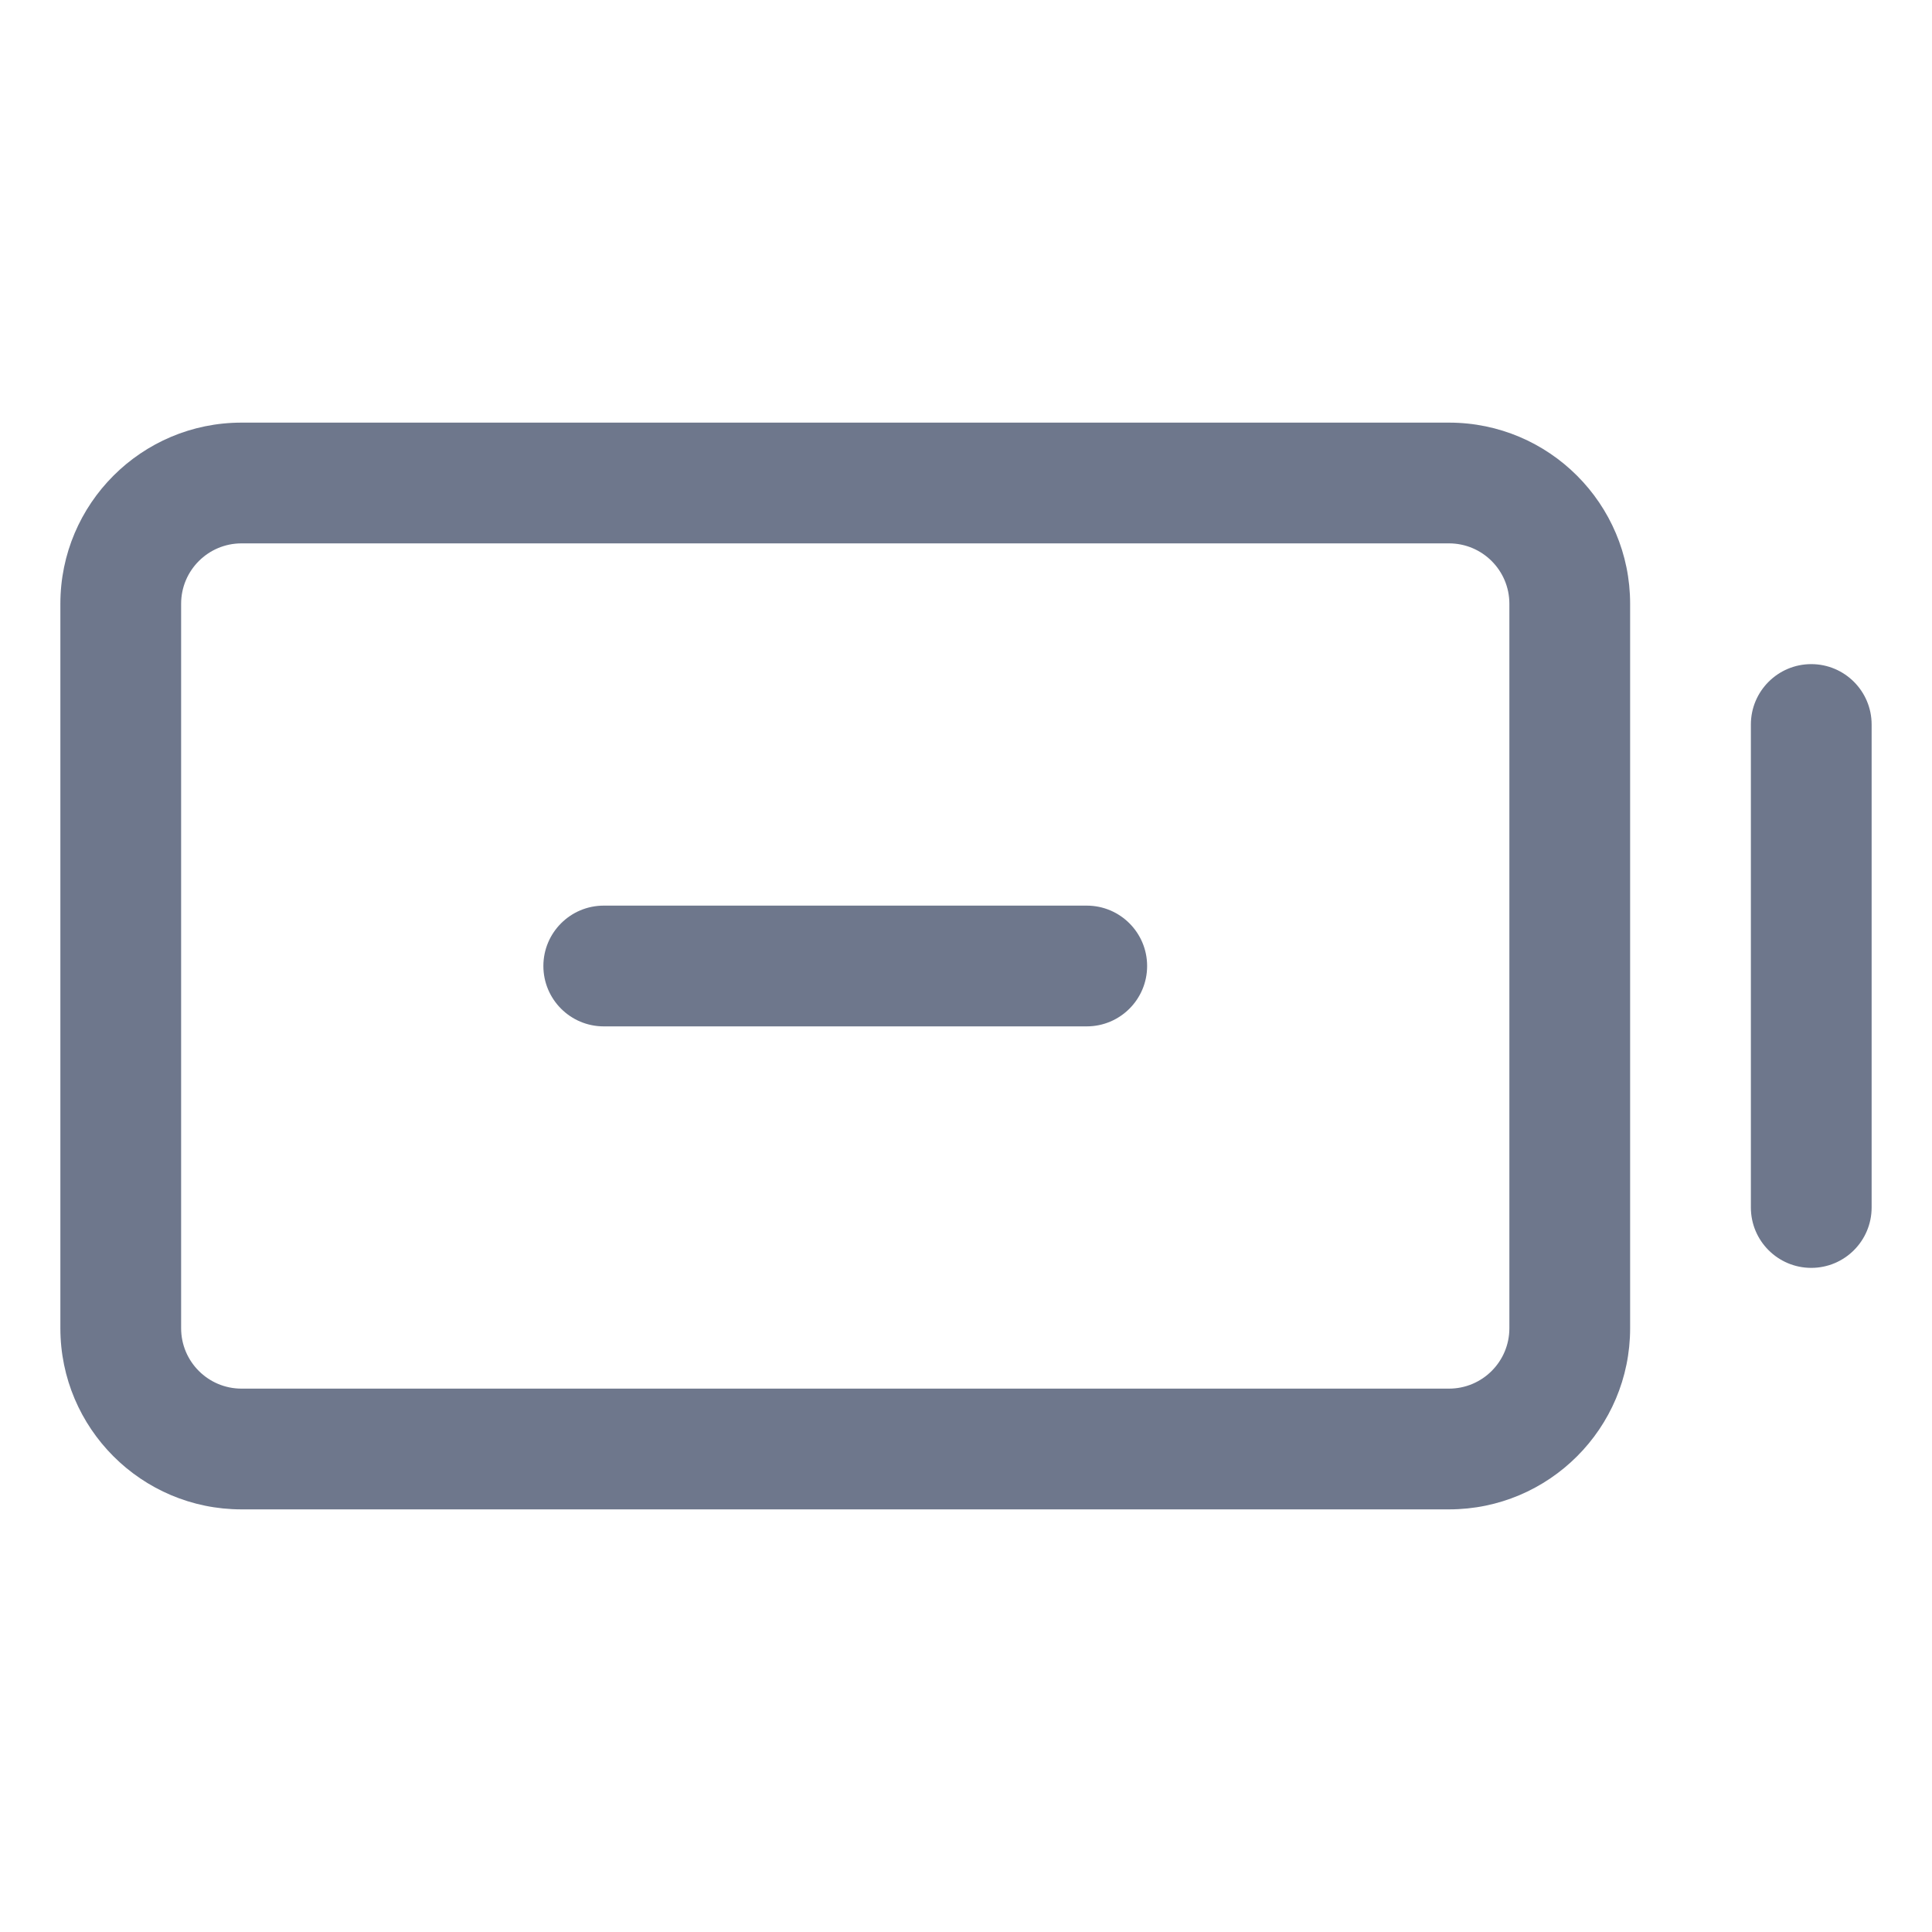 <svg width="16" height="16" viewBox="0 0 16 16" fill="none" xmlns="http://www.w3.org/2000/svg">
<path fill-rule="evenodd" clip-rule="evenodd" d="M0.5 5C0.5 4.172 1.172 3.5 2 3.5H12C12.828 3.5 13.5 4.172 13.5 5V11C13.5 11.828 12.828 12.5 12 12.5H2C1.172 12.5 0.5 11.828 0.5 11V5ZM2 4.5C1.724 4.5 1.5 4.724 1.5 5V11C1.5 11.276 1.724 11.5 2 11.5H12C12.276 11.5 12.5 11.276 12.5 11V5C12.5 4.724 12.276 4.5 12 4.5H2ZM4.5 8C4.5 7.724 4.724 7.5 5 7.5H9C9.276 7.5 9.5 7.724 9.5 8C9.5 8.276 9.276 8.5 9 8.5H5C4.724 8.5 4.5 8.276 4.5 8ZM15.5 6C15.5 5.724 15.276 5.5 15 5.5C14.724 5.5 14.5 5.724 14.5 6V10C14.5 10.276 14.724 10.5 15 10.5C15.276 10.5 15.5 10.276 15.5 10V6Z" fill="#6E778C"/>
</svg>
